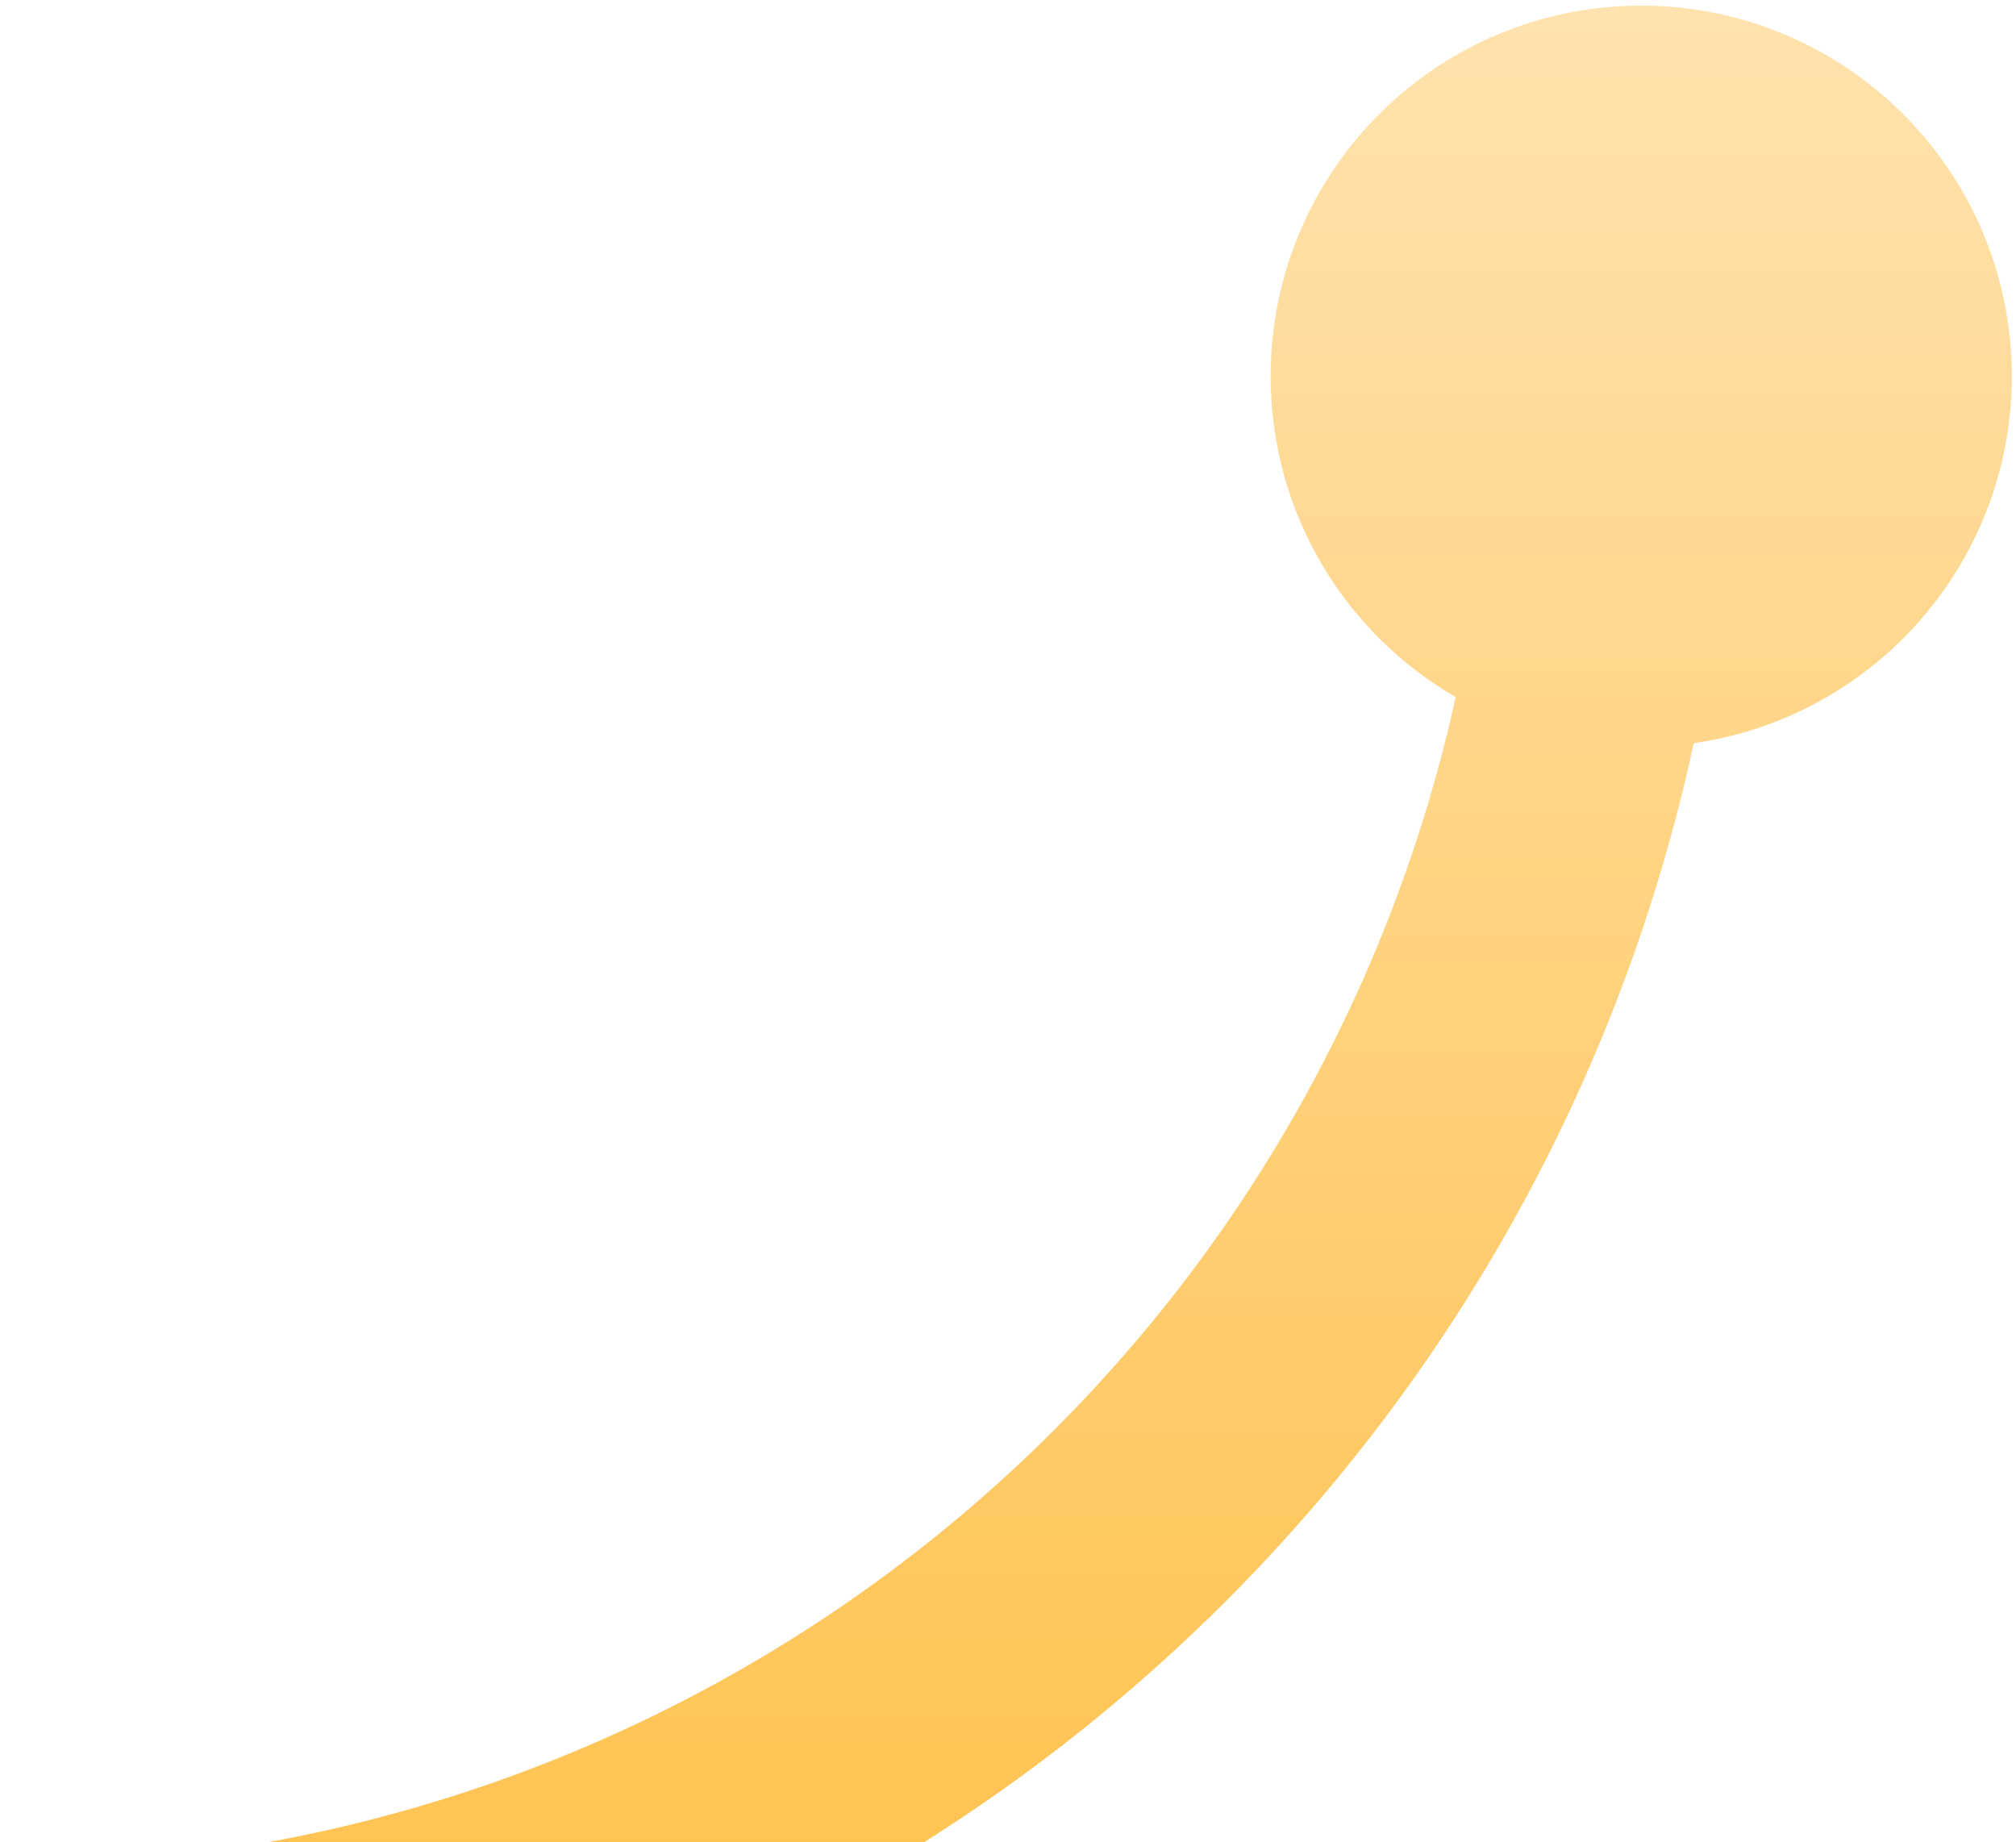 <svg width="278" height="254" viewBox="0 0 278 254" fill="none" xmlns="http://www.w3.org/2000/svg">
<path fill-rule="evenodd" clip-rule="evenodd" d="M226.318 0.778C198.097 0.778 175.219 23.656 175.219 51.877C175.219 70.776 185.479 87.279 200.733 96.12C198.147 107.849 194.531 119.357 189.912 130.507C179.586 155.436 164.452 178.086 145.372 197.166C126.292 216.246 103.641 231.38 78.713 241.706C53.784 252.032 27.066 257.347 0.083 257.347L0.083 290.778C31.456 290.778 62.521 284.598 91.506 272.592C120.491 260.586 146.827 242.989 169.011 220.805C191.195 198.621 208.792 172.285 220.798 143.3C226.28 130.067 230.547 116.399 233.566 102.466C258.355 98.947 277.418 77.638 277.418 51.877C277.418 23.656 254.54 0.778 226.318 0.778Z" fill="url(#paint0_linear_140_136)"/>
<defs>
<linearGradient id="paint0_linear_140_136" x1="138.75" y1="0.778" x2="138.75" y2="290.778" gradientUnits="userSpaceOnUse">
<stop stop-color="#FFE2AE"/>
<stop offset="1" stop-color="#FFBF45"/>
</linearGradient>
</defs>
</svg>
